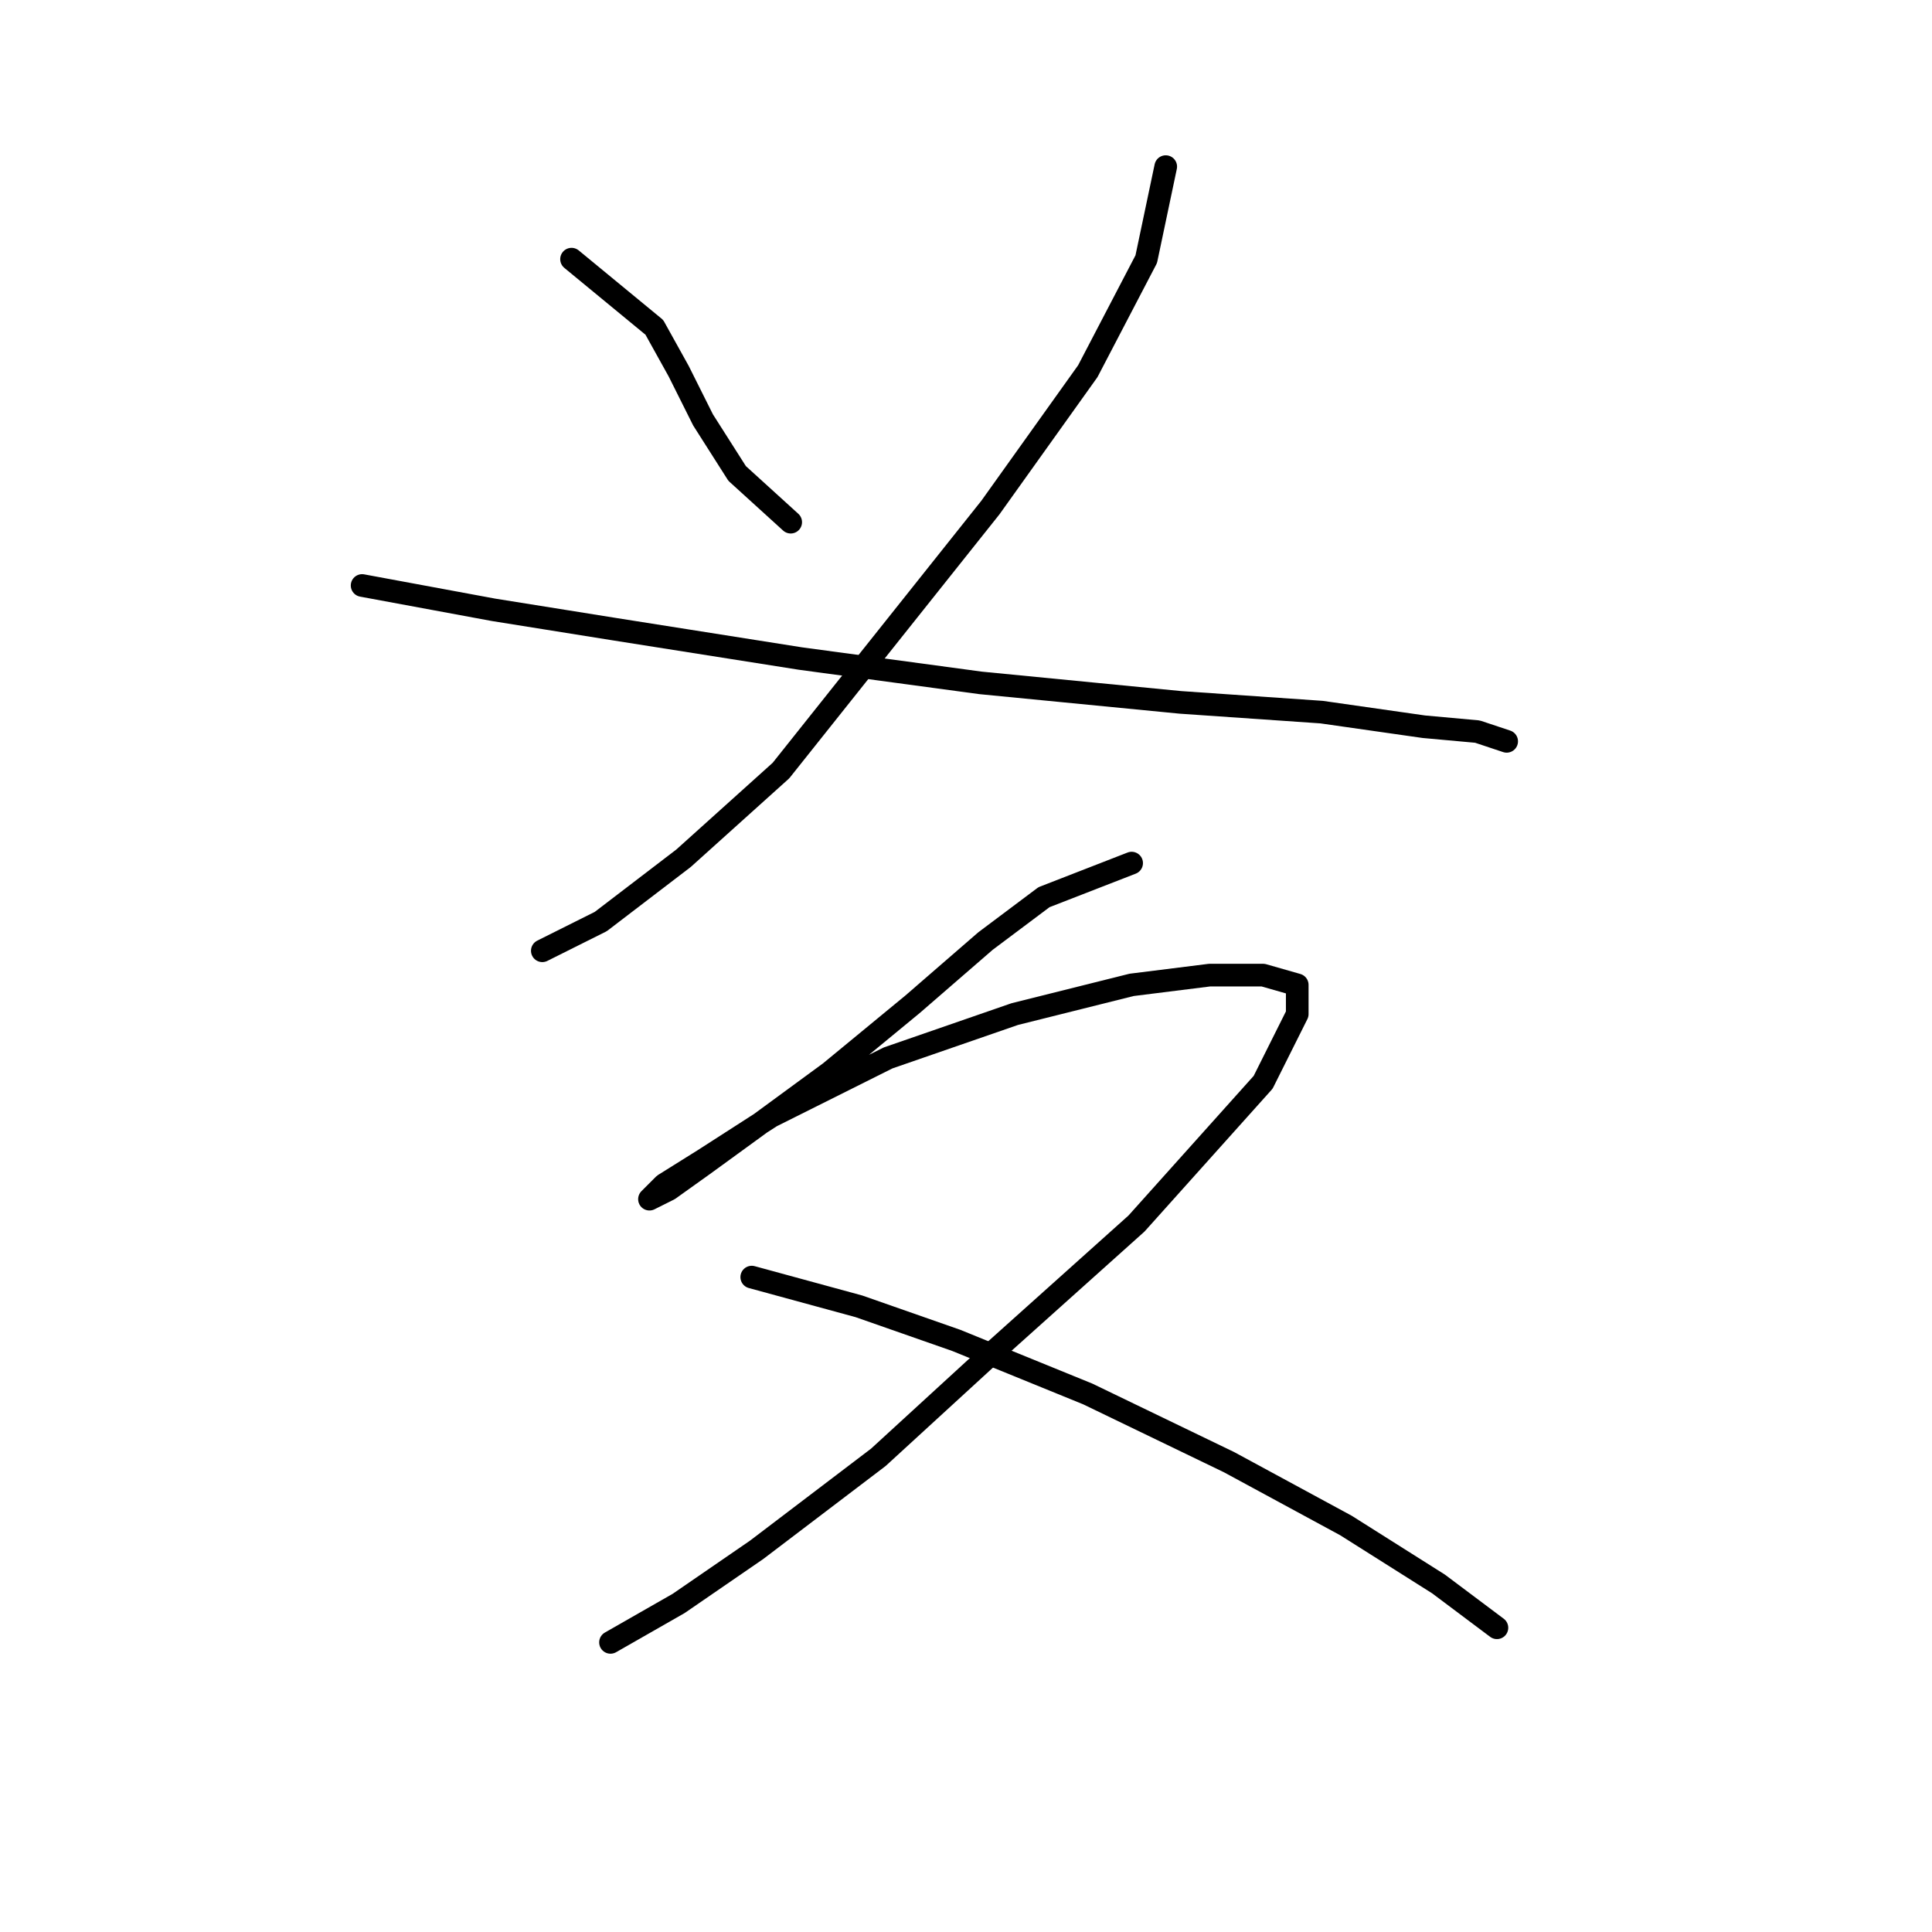 <?xml version="1.0" standalone="no"?>
    <svg width="256" height="256" xmlns="http://www.w3.org/2000/svg" version="1.1">
    <polyline stroke="black" stroke-width="3" stroke-linecap="round" fill="transparent" stroke-linejoin="round" points="75.731 34.34 86.703 43.375 89.929 49.183 93.156 55.637 97.674 62.736 104.773 69.19 104.773 69.19 " />
        <polyline stroke="black" stroke-width="3" stroke-linecap="round" fill="transparent" stroke-linejoin="round" points="154.466 22.078 151.884 34.34 144.14 49.183 131.233 67.254 103.482 102.103 90.575 113.72 79.603 122.11 71.859 125.982 71.859 125.982 " />
        <polyline stroke="black" stroke-width="3" stroke-linecap="round" fill="transparent" stroke-linejoin="round" points="47.981 77.58 65.405 80.806 81.54 83.388 106.063 87.26 129.942 90.487 156.402 93.068 175.118 94.359 188.67 96.295 195.769 96.941 199.642 98.231 199.642 98.231 " />
        <polyline stroke="black" stroke-width="3" stroke-linecap="round" fill="transparent" stroke-linejoin="round" points="149.948 114.365 138.332 118.883 130.587 124.691 120.907 133.081 109.936 142.116 100.255 149.215 93.156 154.378 88.639 157.605 86.057 158.896 87.993 156.96 93.156 153.733 102.191 147.924 117.68 140.18 134.46 134.372 149.948 130.5 160.274 129.209 167.373 129.209 171.891 130.5 171.891 134.372 167.373 143.407 150.594 162.123 131.878 178.902 116.389 193.1 100.255 205.362 89.929 212.461 80.894 217.624 80.894 217.624 " />
        <polyline stroke="black" stroke-width="3" stroke-linecap="round" fill="transparent" stroke-linejoin="round" points="99.61 169.222 113.808 173.094 126.715 177.611 144.14 184.71 162.856 193.745 178.344 202.135 190.606 209.88 198.351 215.688 198.351 215.688 " />
        </svg>